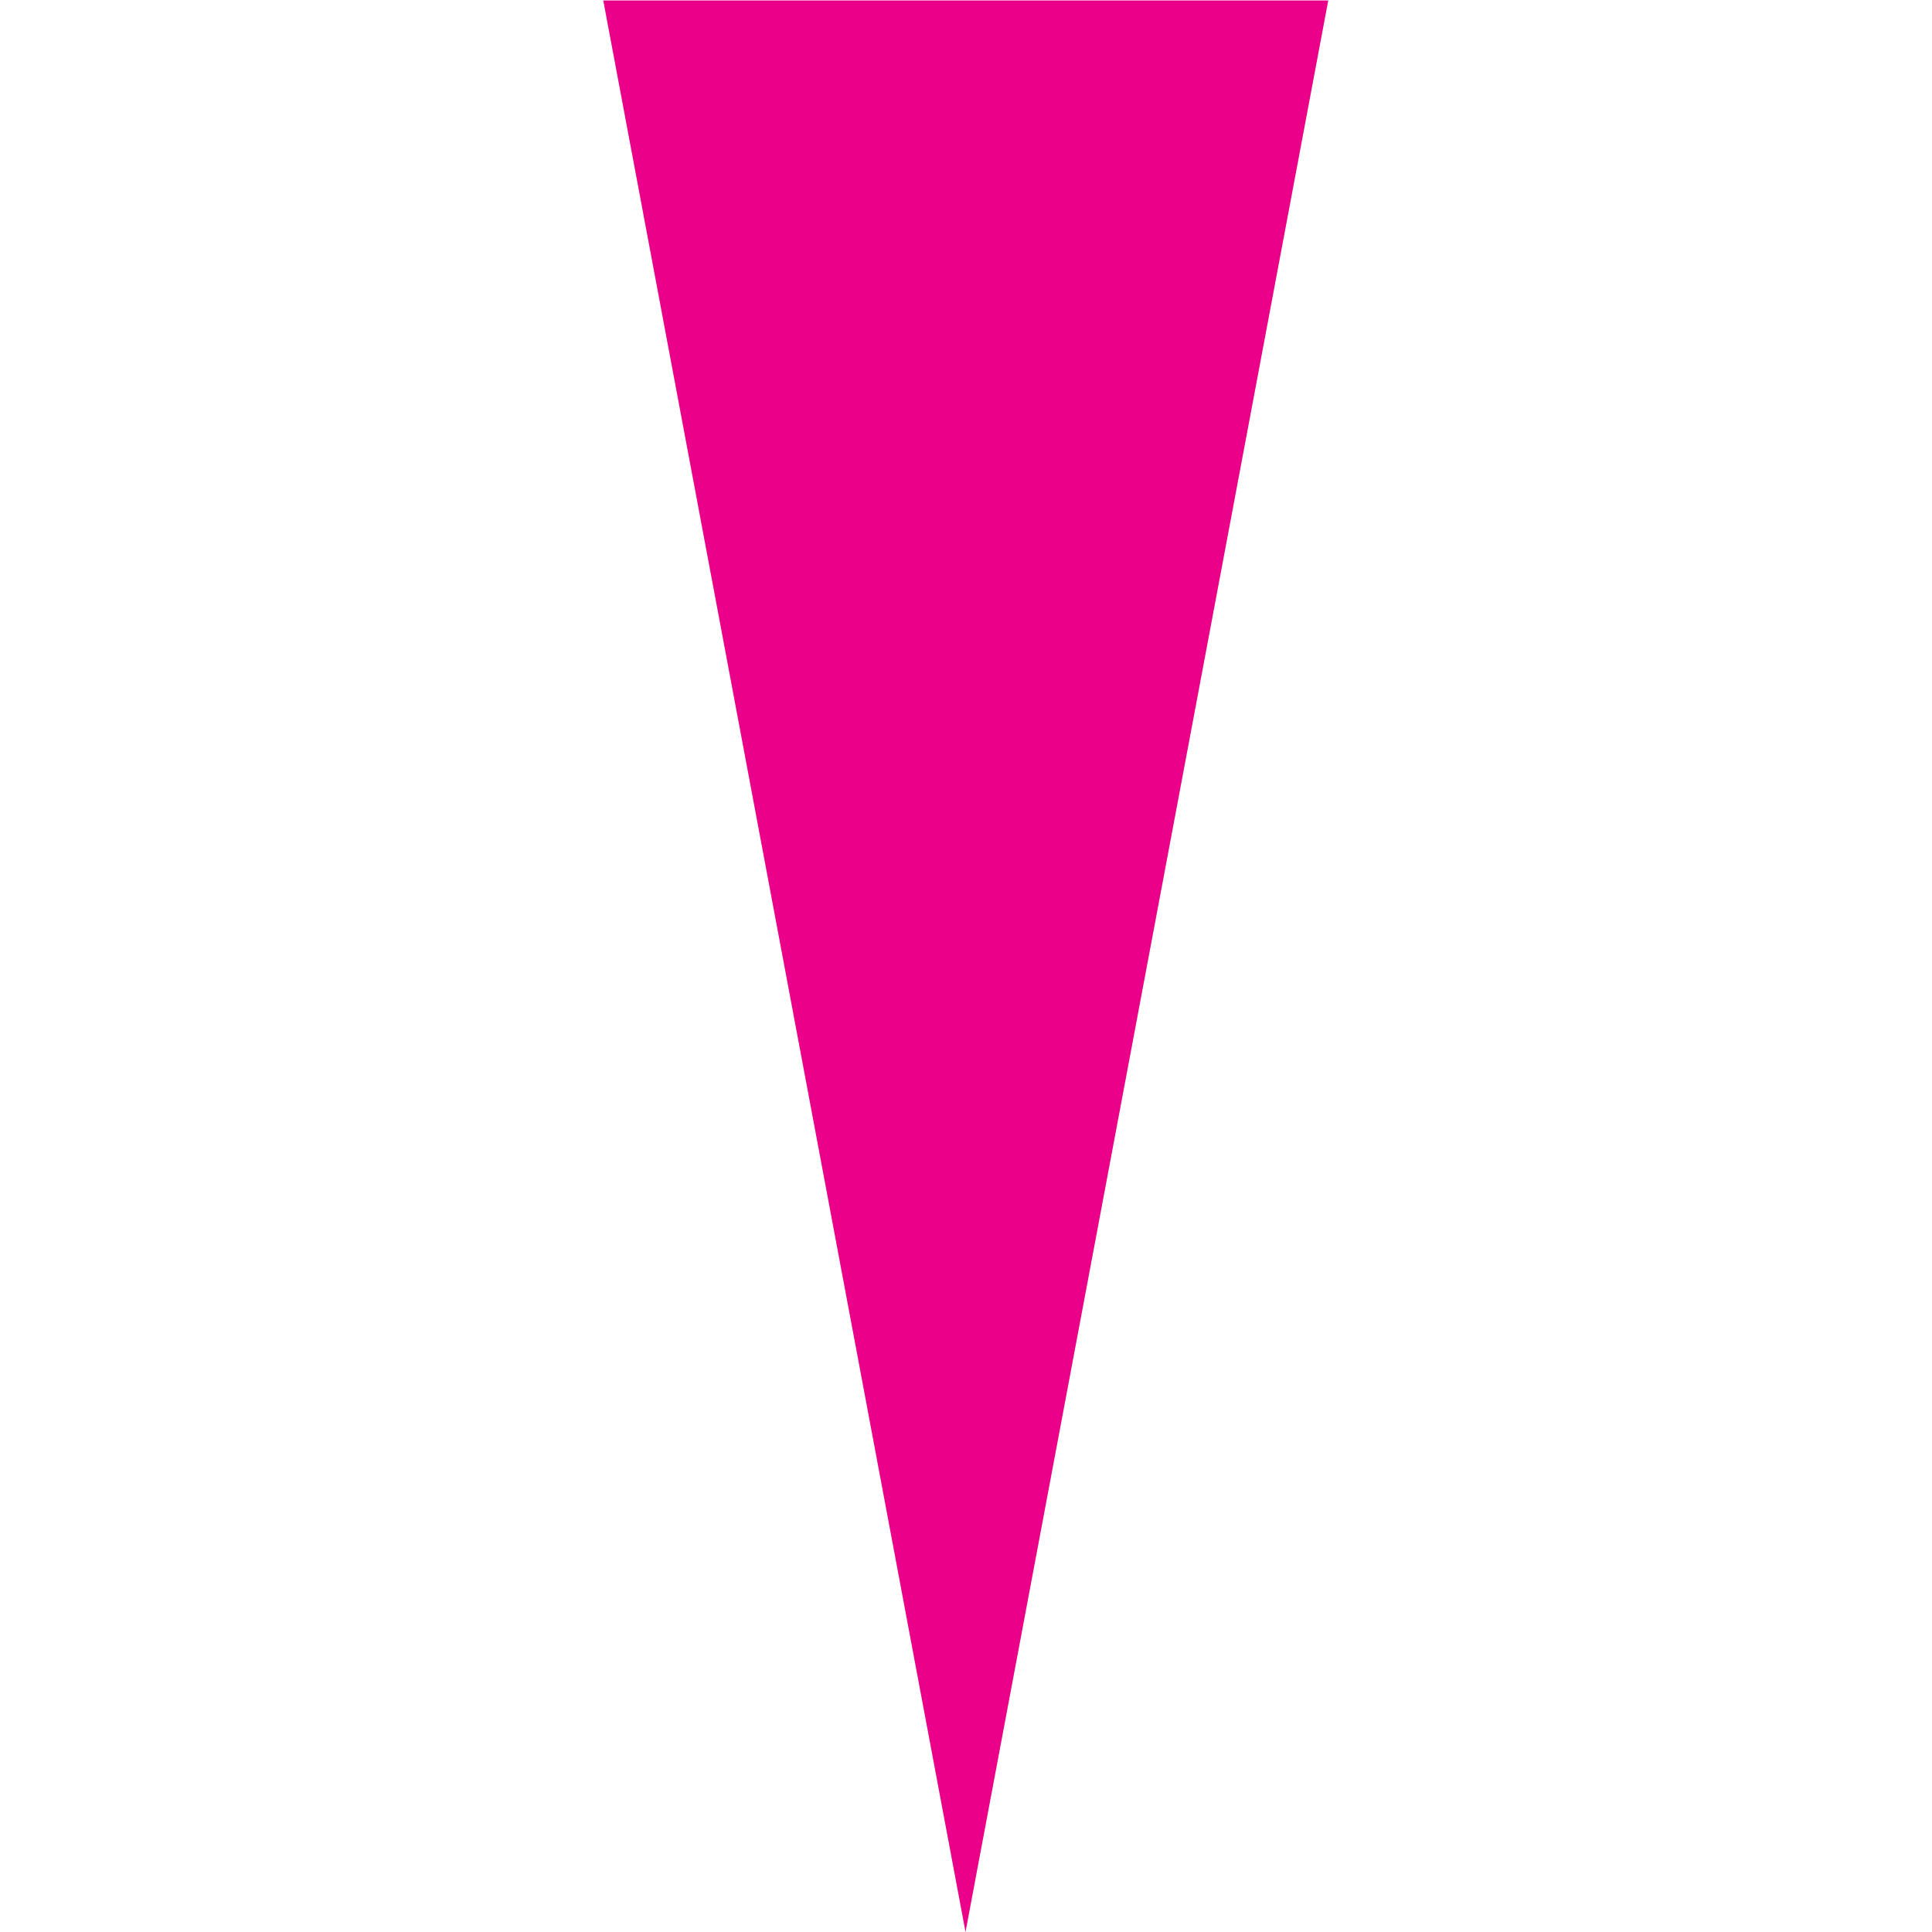 <?xml version="1.0" encoding="UTF-8" standalone="no"?>
<!-- Created with Inkscape (http://www.inkscape.org/) -->

<svg
   xmlns:dc="http://purl.org/dc/elements/1.1/"
   xmlns:cc="http://creativecommons.org/ns#"
   xmlns:rdf="http://www.w3.org/1999/02/22-rdf-syntax-ns#"
   xmlns:svg="http://www.w3.org/2000/svg"
   xmlns="http://www.w3.org/2000/svg"
   xmlns:sodipodi="http://sodipodi.sourceforge.net/DTD/sodipodi-0.dtd"
   xmlns:inkscape="http://www.inkscape.org/namespaces/inkscape"
   width="4mm"
   height="4mm"
   viewBox="0 0 4 4"
   version="1.1"
   id="svg27961"
   inkscape:version="0.92.2 (5c3e80d, 2017-08-06)"
   sodipodi:docname="17.56.svg">
  <defs
     id="defs27955" />
  <sodipodi:namedview
     id="base"
     pagecolor="#ffffff"
     bordercolor="#666666"
     borderopacity="1.0"
     inkscape:pageopacity="0.0"
     inkscape:pageshadow="2"
     inkscape:zoom="9.8010478"
     inkscape:cx="17.014786"
     inkscape:cy="-4.3506449"
     inkscape:document-units="mm"
     inkscape:current-layer="layer1"
     showgrid="false"
     inkscape:window-width="1920"
     inkscape:window-height="1018"
     inkscape:window-x="-8"
     inkscape:window-y="-8"
     inkscape:window-maximized="1" />
  <g
     inkscape:label="Layer 1"
     inkscape:groupmode="layer"
     id="layer1"
     transform="translate(-105.083,-146.833)">
    <path
       inkscape:connector-curvature="0"
       style="fill:#eb008a;fill-opacity:1;fill-rule:nonzero;stroke:none;stroke-width:0.353"
       d="m 107.082,150.833 -0.75,-3.999 h 1.501 l -0.751,3.999"
       id="path21135" />
  </g>
</svg>
